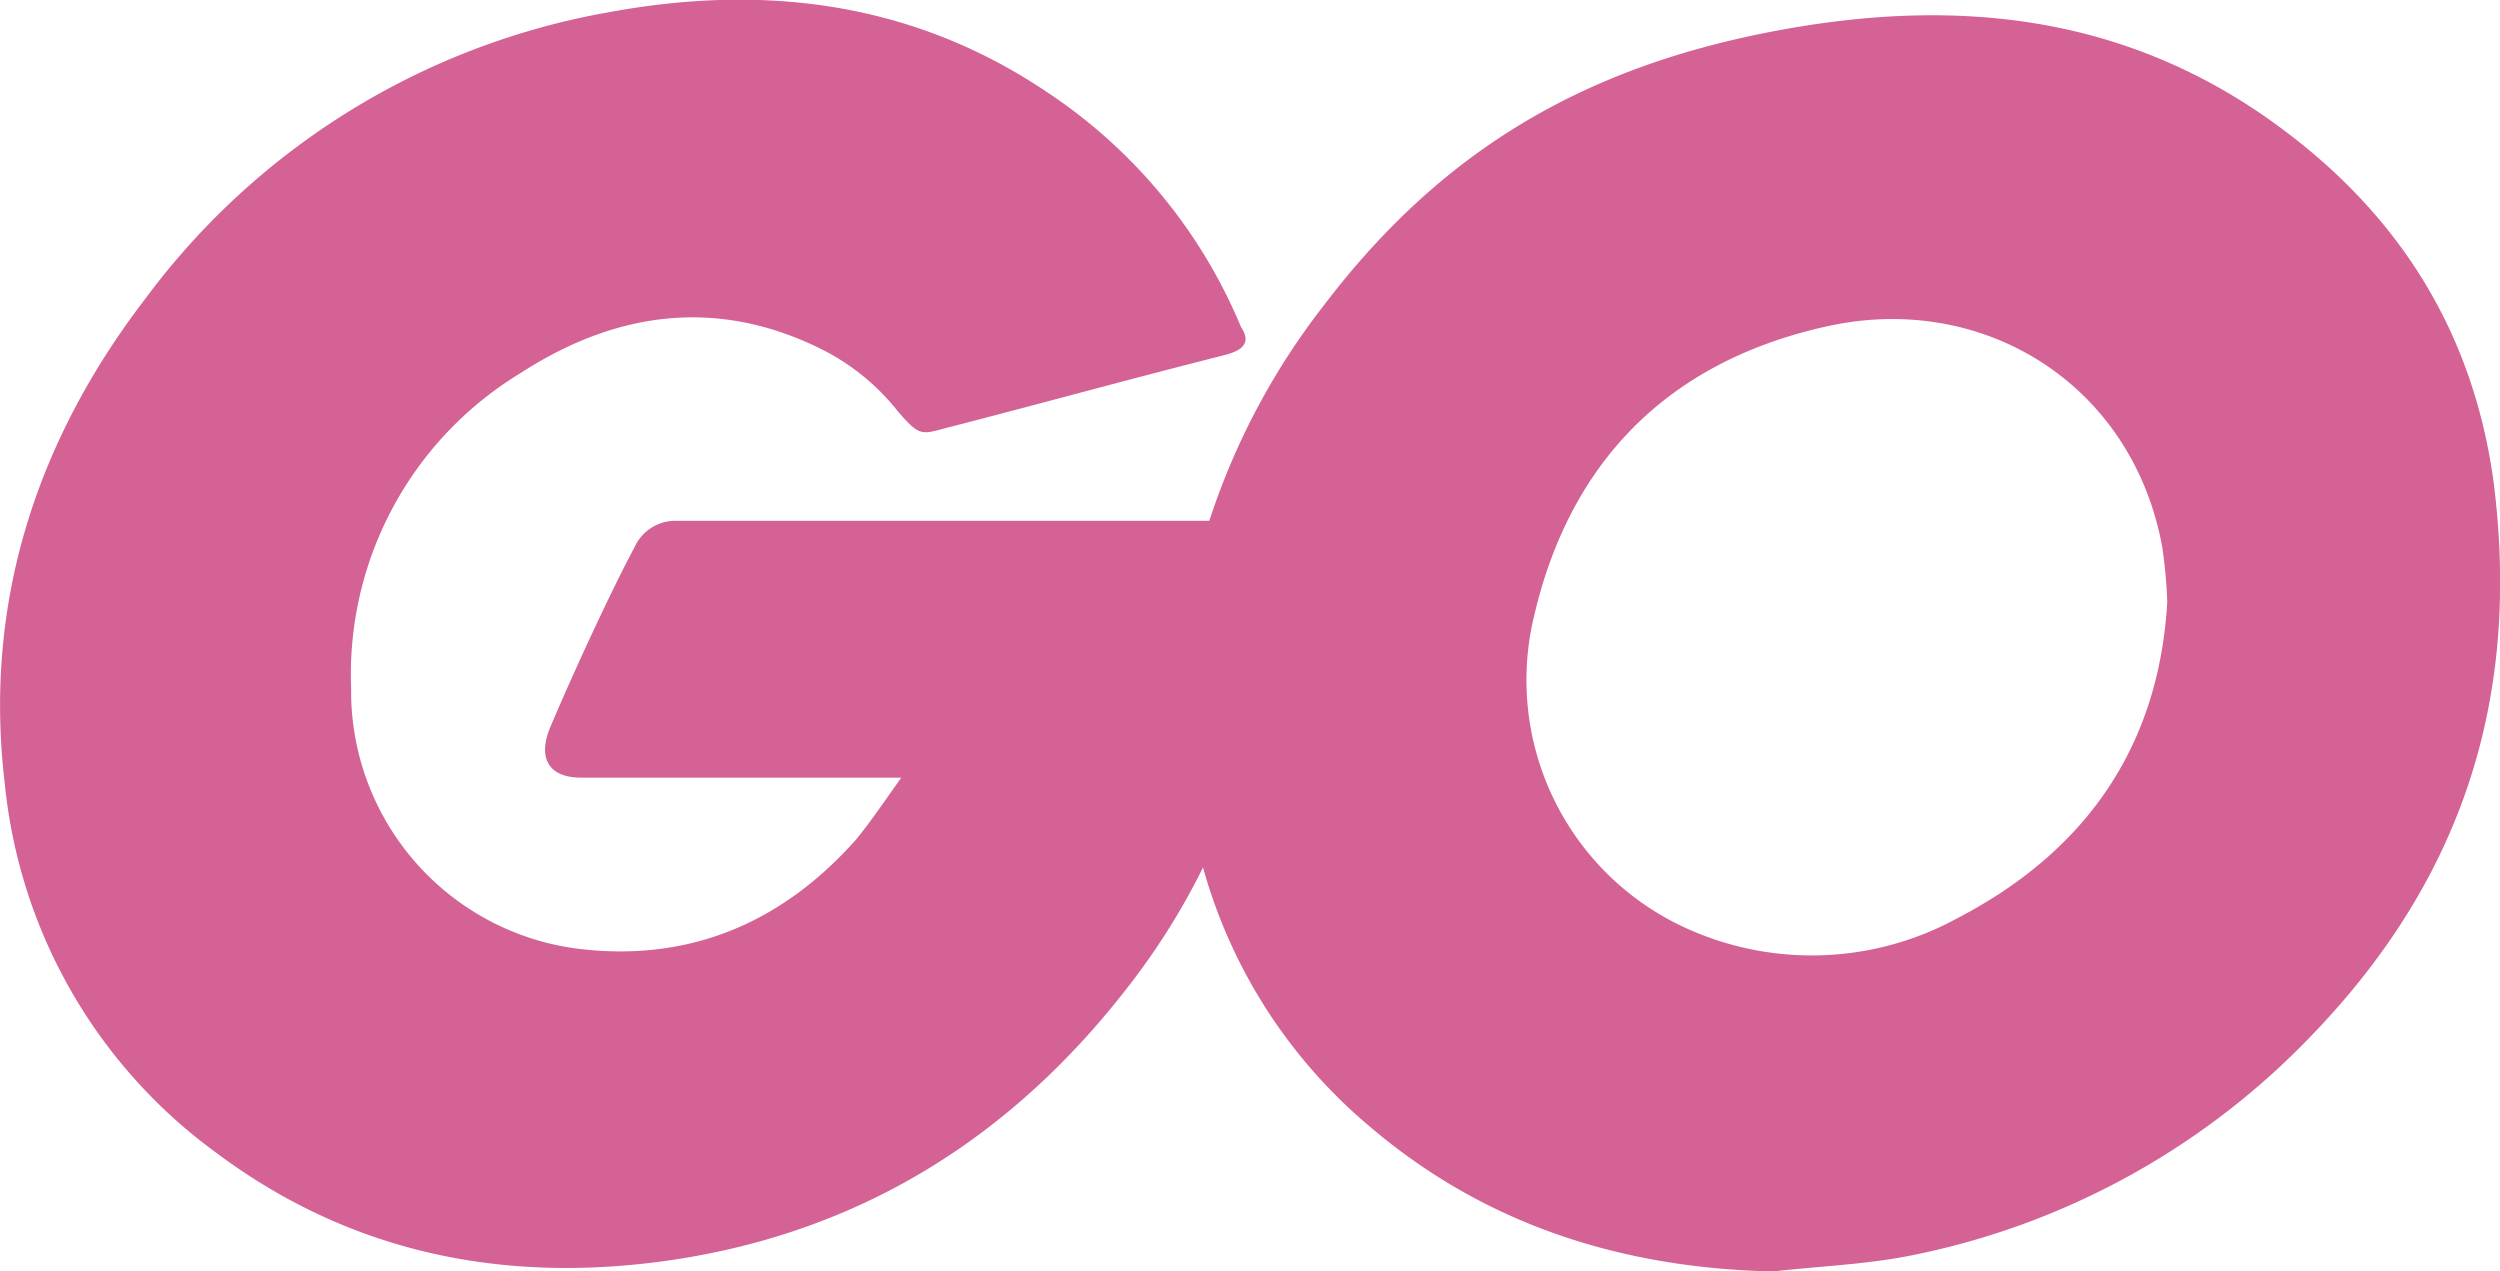 <svg xmlns="http://www.w3.org/2000/svg" viewBox="0 0 150.87 76.73"><path fill="#d46295" d="M150.49,29.13c-1.3-9.6-6.2-16.9-14.1-22.3-8.7-5.9-18.3-6.9-28.5-5.1-11.9,2.1-20.7,7.1-28,16.7a42.6,42.6,0,0,0-6.91,13H40.79a2.7,2.7,0,0,0-2.5,1.6c-1.4,2.6-3.8,7.8-5.1,10.9-.7,1.7-.2,3,1.9,3h19.3c-1,1.4-1.8,2.6-2.7,3.7-4.5,5.1-10.2,7.5-17,6.6a15.67,15.67,0,0,1-13.5-15.7,21.26,21.26,0,0,1,10.2-19c5.7-3.7,11.8-4.6,18.1-1.5a13.66,13.66,0,0,1,4.7,3.8c1.3,1.5,1.4,1.4,2.9,1,6.2-1.6,10.5-2.8,16.8-4.4,1.2-.3,1.6-.8,1-1.7a31.46,31.46,0,0,0-11.6-14.1C55.19.13,46.19-1,36.79.73A44.4,44.4,0,0,0,8.79,18c-6.6,8.6-9.8,18.4-8.5,29.3A31.37,31.37,0,0,0,13,69.53c8,6,17.1,7.9,26.9,6.6,11.9-1.6,21.3-7.5,28.5-17a41.86,41.86,0,0,0,4.2-6.78,31.34,31.34,0,0,0,10,15.58c7,6,15.3,8.6,24.4,8.8,2.6-.3,5.3-.4,8-.9A45.79,45.79,0,0,0,139,63C148.29,53.63,152.19,42.63,150.49,29.13Zm-32.4,26.3a18.3,18.3,0,0,1-16.3.6,16.45,16.45,0,0,1-9.2-18.9c2.2-9.4,8.2-15.3,17.5-17.4,9.5-2.2,18.6,3.4,20.4,13.3a30.65,30.65,0,0,1,.3,3.3C130.29,44.93,126,51.33,118.09,55.43Z"/></svg>
